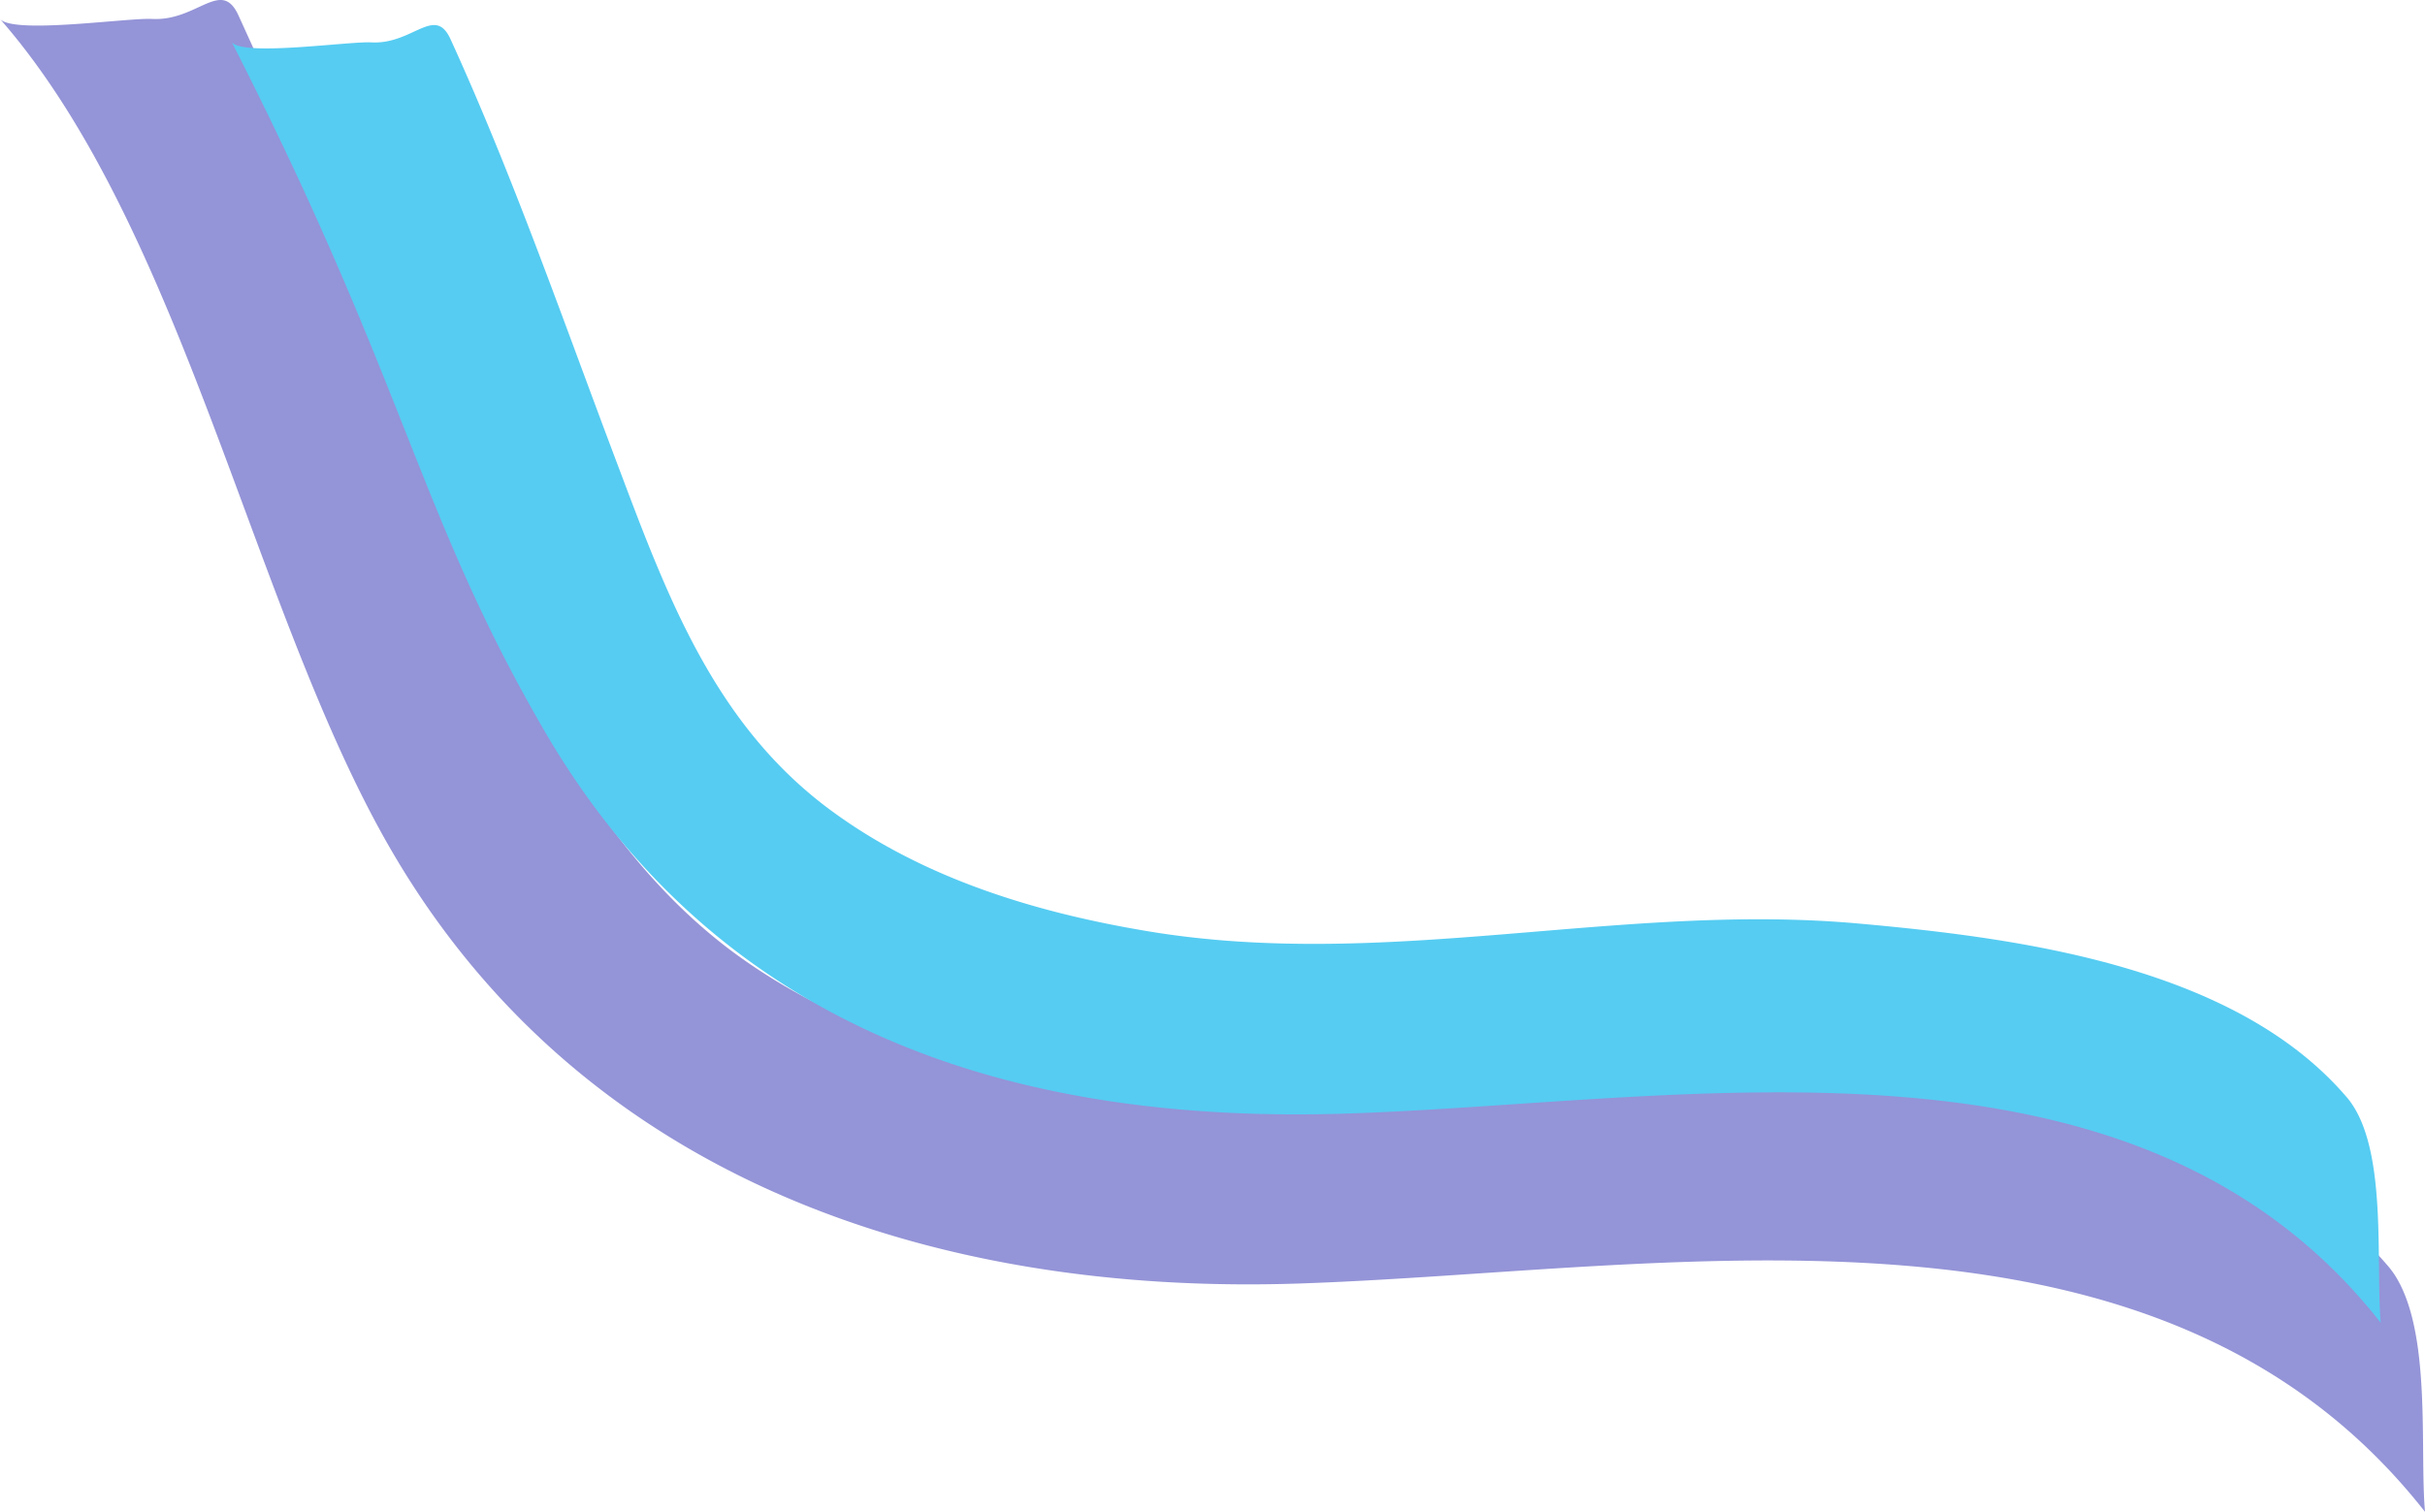 <svg xmlns="http://www.w3.org/2000/svg" width="326.6" height="203.643" viewBox="0 0 326.6 203.643">
  <g id="Grupo_5" data-name="Grupo 5" transform="translate(-1351.416 726)">
    <path id="Trazado_656" data-name="Trazado 656" d="M1443.33,171.583c5.13,7.7,3.44,23.55,4.18,32.06-36-45.87-101.61-32.411-151.72-30.75-49.27,1.63-96.72-14.22-122.38-58.71-18.45-32-27.76-83.35-52.5-111.63,1.83,2.1,17.28-.19,20.52,0,6.08.3,9.29-5.55,11.6-.47,9.27,20.31,23.46,52.35,31.33,73.22,7.3,19.37,18.27,40.491,35.62,53.19,13.6,9.94,30.15,14.92,46.59,17.64,35,5.77,69.28-4.3,104.09-1.18,23.66,2.12,55.41,6.27,71.85,25.56A11.973,11.973,0,0,1,1443.33,171.583Z" transform="translate(230.506 -726)" fill="#9494d8"/>
    <path id="Trazado_657" data-name="Trazado 657" d="M1437.72,148.792c4.69,7,3.14,21.59,3.83,29.39-33-42.05-93.14-29.72-139.08-28.19-45.15,1.5-85-11.2-108.5-52-16.91-29.28-18.29-46.06-41.82-92.28,1.68,1.91,15.84-.18,18.81,0,5.57.28,8.51-5.08,10.63-.43,8.5,18.62,15.2,38,22.42,57.1,6.69,17.76,13.07,35.29,29,46.92,12.46,9.121,27.63,13.681,42.7,16.171,32.08,5.29,63.51-3.94,95.41-1.08,21.69,1.949,50.79,5.749,65.87,23.429A8.185,8.185,0,0,1,1437.72,148.792Z" transform="translate(230.506 -726)" fill="#56ccf2"/>
  </g>
</svg>
